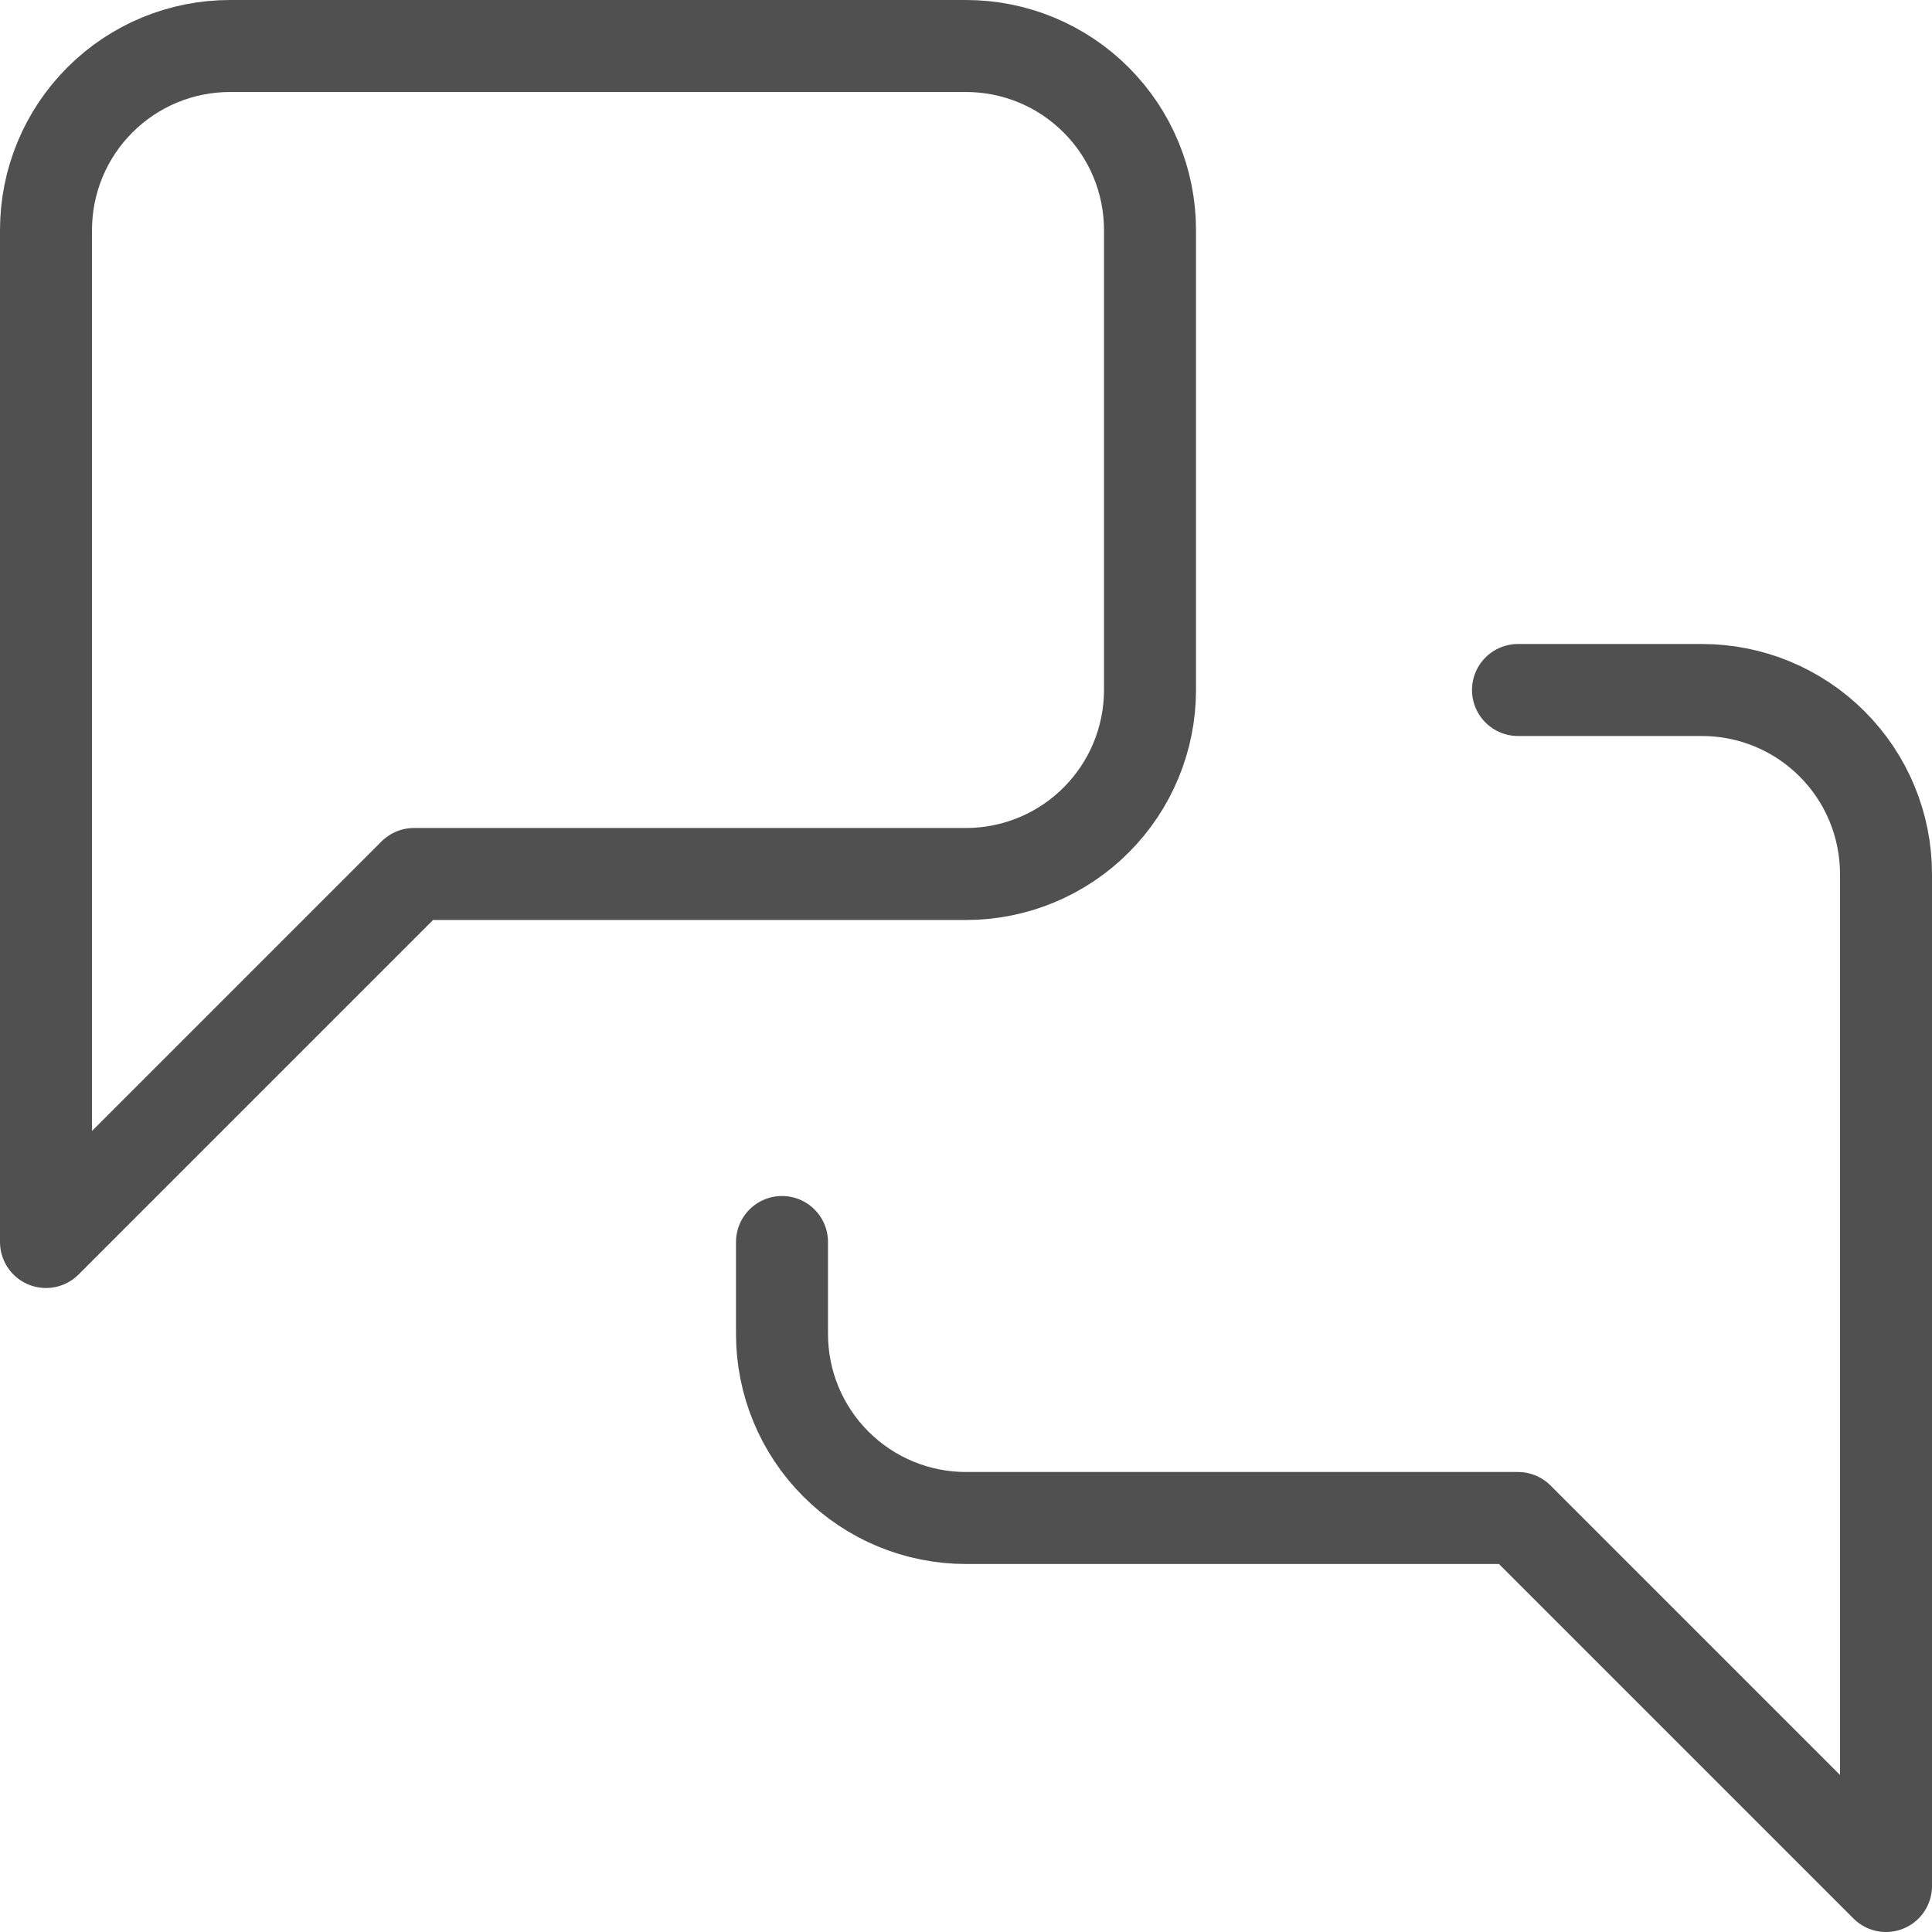 <svg width="42" height="42" viewBox="0 0 42 42" fill="none" xmlns="http://www.w3.org/2000/svg">
<path d="M33 15H37C38.061 15 39.078 15.421 39.828 16.172C40.579 16.922 41 17.939 41 19V41L33 33H21C19.939 33 18.922 32.579 18.172 31.828C17.421 31.078 17 30.061 17 29V27M25 15C25 16.061 24.579 17.078 23.828 17.828C23.078 18.579 22.061 19 21 19H9L1 27V5C1 3.939 1.421 2.922 2.172 2.172C2.922 1.421 3.939 1 5 1H21C22.061 1 23.078 1.421 23.828 2.172C24.579 2.922 25 3.939 25 5V15Z" stroke="#515050" stroke-width="2" stroke-linecap="round" stroke-linejoin="round"/>
</svg>
